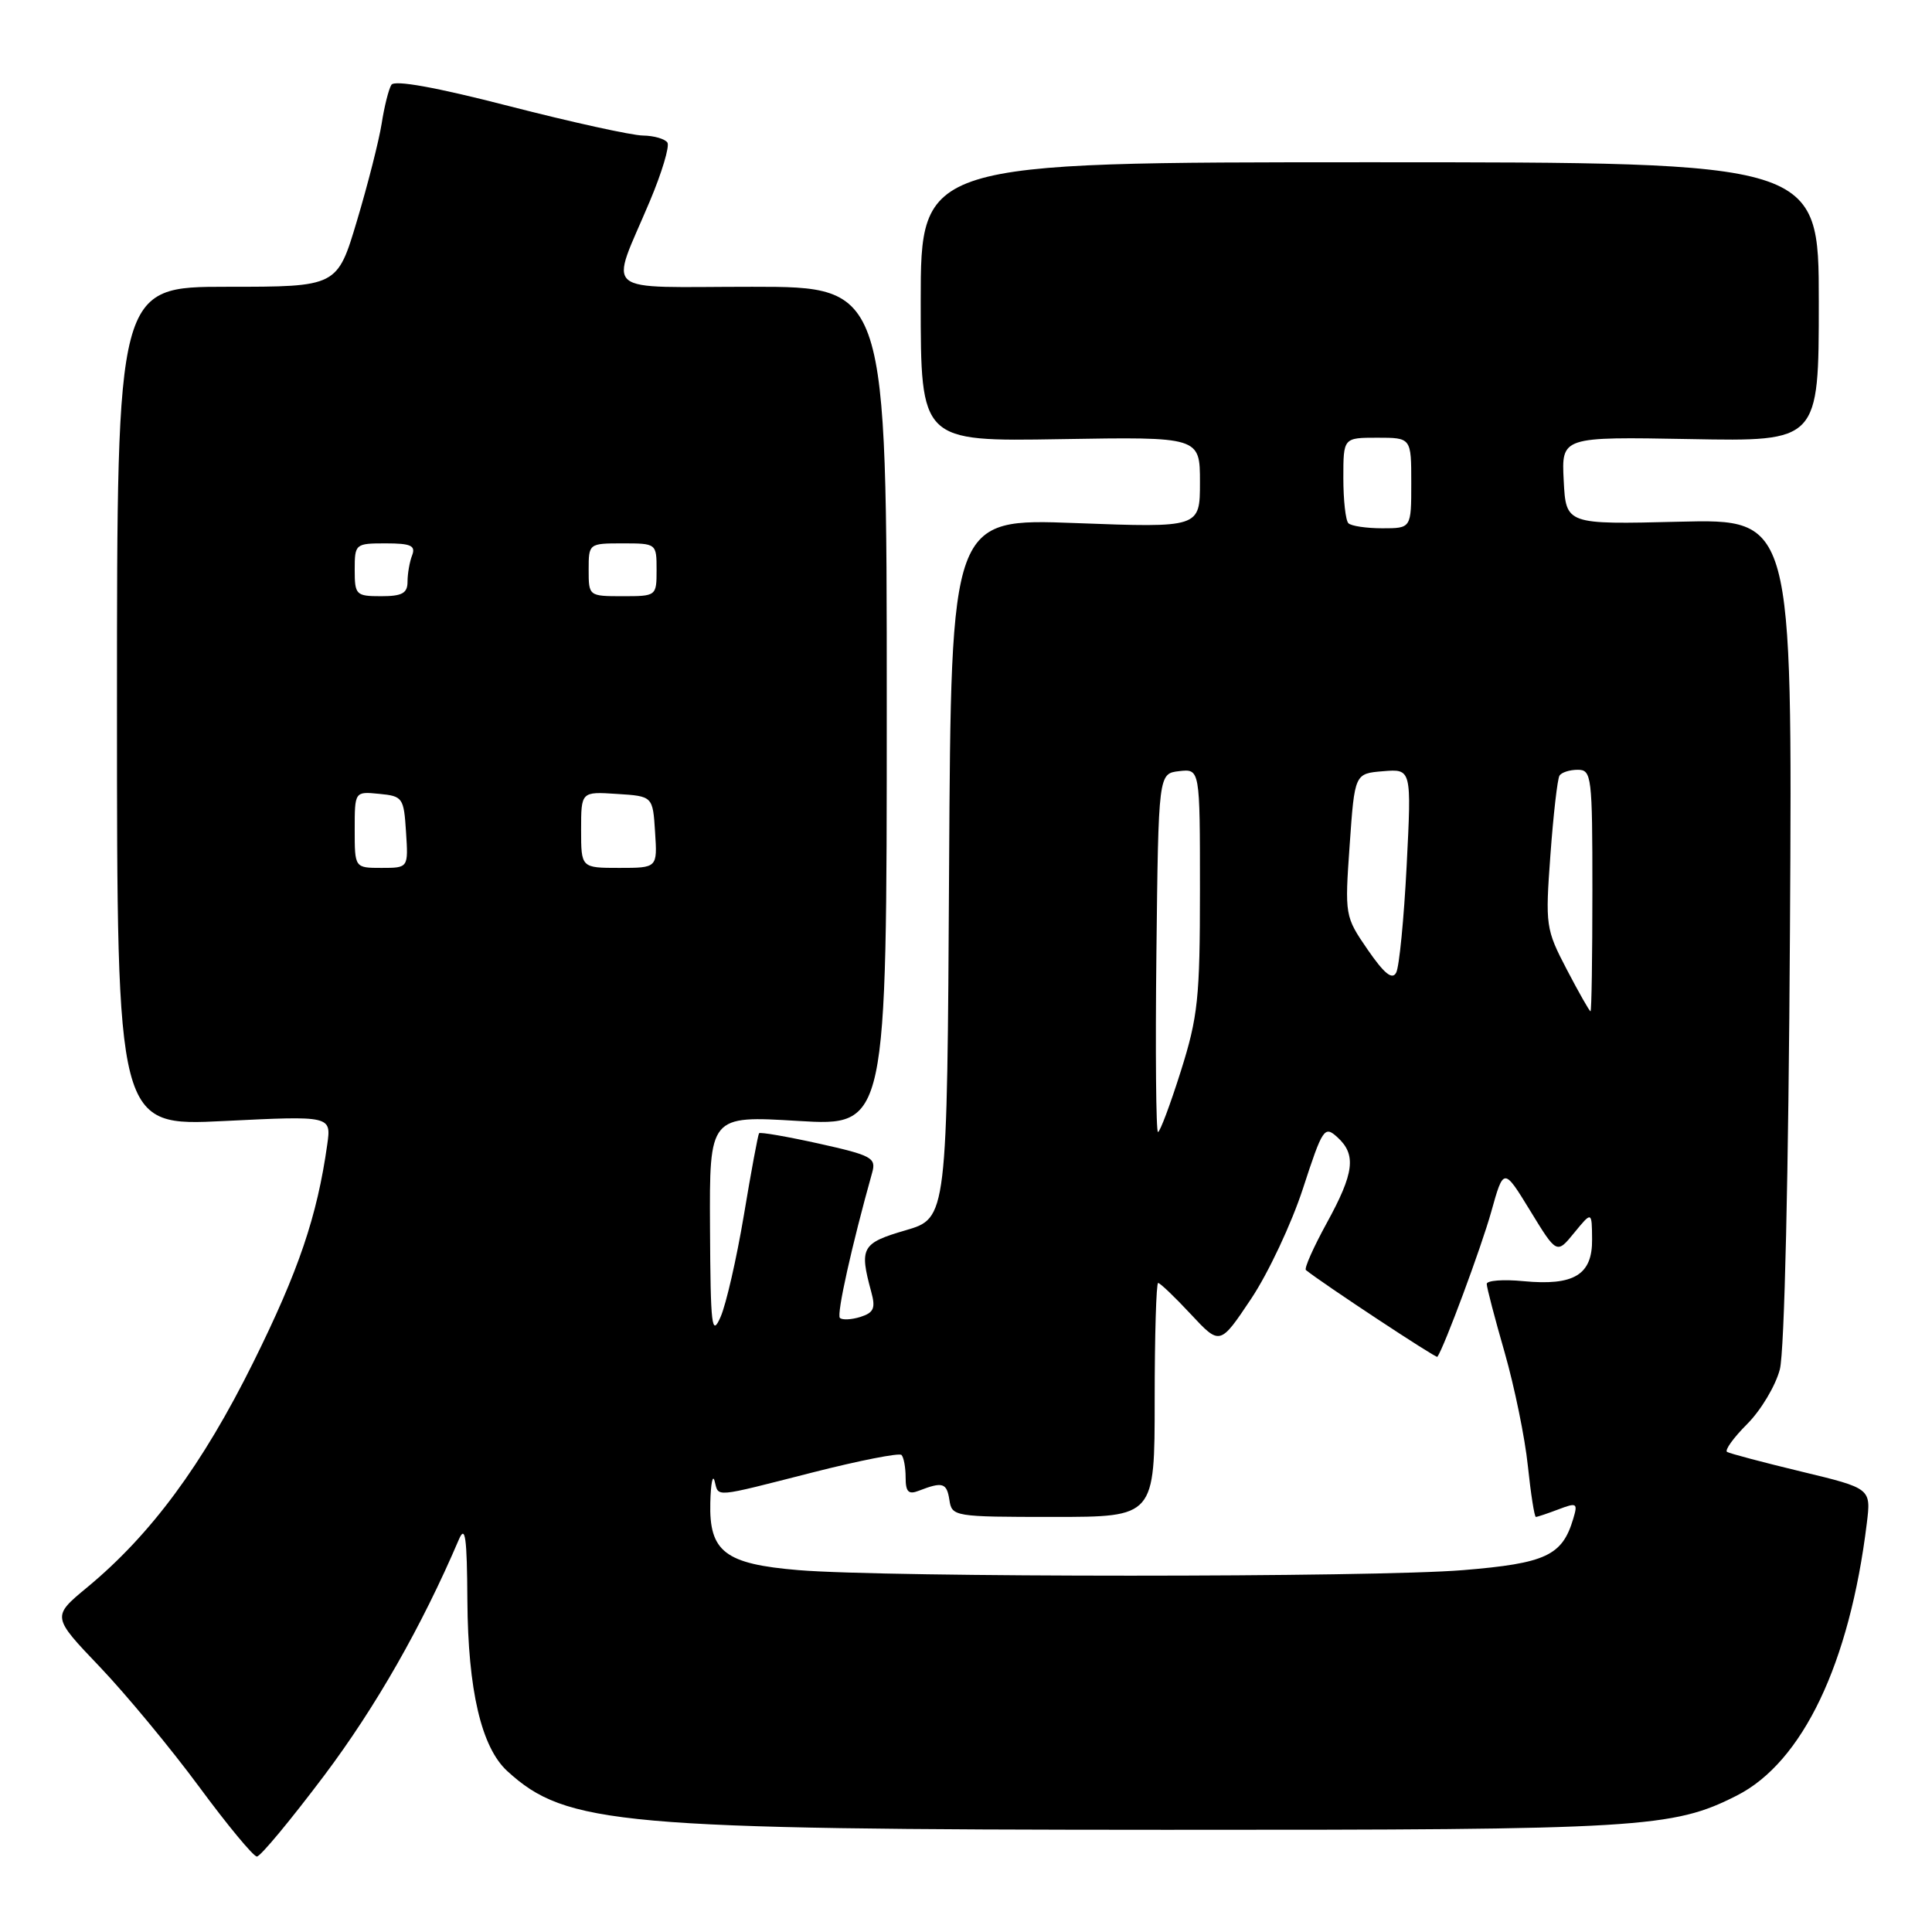 <?xml version="1.0" encoding="UTF-8" standalone="no"?>
<!DOCTYPE svg PUBLIC "-//W3C//DTD SVG 1.1//EN" "http://www.w3.org/Graphics/SVG/1.1/DTD/svg11.dtd" >
<svg xmlns="http://www.w3.org/2000/svg" xmlns:xlink="http://www.w3.org/1999/xlink" version="1.1" viewBox="0 0 256 256">
 <g >
 <path fill="currentColor"
d=" M 42.97 235.25 C 49.80 226.16 55.88 215.51 60.80 204.00 C 61.65 202.00 61.88 203.63 61.93 212.07 C 62.01 223.96 63.78 231.54 67.23 234.69 C 75.02 241.81 82.04 242.44 154.50 242.46 C 217.51 242.48 221.65 242.23 230.14 237.92 C 238.85 233.50 245.08 220.46 247.36 201.86 C 247.93 197.22 247.93 197.22 238.72 195.00 C 233.65 193.78 229.21 192.60 228.85 192.39 C 228.49 192.18 229.69 190.51 231.51 188.69 C 233.33 186.87 235.28 183.61 235.84 181.44 C 236.45 179.08 236.99 155.74 237.18 123.13 C 237.50 68.76 237.50 68.76 222.50 69.13 C 207.50 69.50 207.50 69.50 207.20 63.68 C 206.90 57.87 206.90 57.87 223.95 58.18 C 241.00 58.50 241.00 58.50 241.00 40.00 C 241.00 21.50 241.00 21.50 181.50 21.50 C 122.00 21.50 122.00 21.50 122.00 40.00 C 122.00 58.50 122.00 58.50 140.50 58.19 C 159.00 57.88 159.00 57.88 159.00 63.90 C 159.00 69.93 159.00 69.93 142.51 69.31 C 126.02 68.69 126.02 68.69 125.76 115.05 C 125.50 161.41 125.50 161.41 120.00 163.02 C 114.17 164.72 113.85 165.31 115.44 171.16 C 116.04 173.34 115.79 173.93 114.01 174.50 C 112.82 174.87 111.60 174.93 111.29 174.63 C 110.83 174.17 112.88 164.97 115.57 155.37 C 116.12 153.42 115.51 153.09 108.50 151.53 C 104.29 150.60 100.72 149.98 100.58 150.16 C 100.44 150.35 99.53 155.22 98.57 161.00 C 97.60 166.78 96.21 172.85 95.48 174.50 C 94.31 177.17 94.15 175.85 94.08 162.66 C 94.00 147.82 94.00 147.82 105.75 148.53 C 117.50 149.23 117.50 149.23 117.50 93.61 C 117.50 38.00 117.50 38.00 99.68 38.00 C 79.21 38.00 80.78 39.32 86.11 26.65 C 87.70 22.88 88.74 19.40 88.44 18.90 C 88.13 18.41 86.67 17.98 85.19 17.96 C 83.71 17.94 75.75 16.19 67.50 14.07 C 57.77 11.56 52.27 10.57 51.86 11.24 C 51.50 11.81 50.92 14.13 50.57 16.39 C 50.21 18.65 48.74 24.44 47.30 29.25 C 44.69 38.00 44.69 38.00 30.10 38.00 C 15.50 38.00 15.50 38.00 15.50 93.62 C 15.50 149.24 15.50 149.24 29.70 148.54 C 43.90 147.84 43.90 147.84 43.36 151.67 C 42.02 161.19 39.56 168.42 33.57 180.50 C 26.84 194.08 19.99 203.36 11.53 210.35 C 6.87 214.21 6.87 214.21 13.21 220.85 C 16.70 224.51 22.62 231.66 26.38 236.75 C 30.13 241.84 33.58 246.00 34.04 246.00 C 34.51 246.00 38.52 241.16 42.97 235.25 Z  M 105.80 208.05 C 96.06 207.24 93.95 205.62 94.12 199.10 C 94.18 196.57 94.44 195.29 94.69 196.25 C 95.26 198.42 94.36 198.50 107.70 195.10 C 113.87 193.53 119.15 192.49 119.45 192.79 C 119.75 193.09 120.00 194.43 120.00 195.77 C 120.00 197.69 120.38 198.07 121.75 197.53 C 124.90 196.31 125.45 196.47 125.80 198.75 C 126.13 200.95 126.41 201.00 139.57 201.00 C 153.00 201.00 153.00 201.00 153.00 185.50 C 153.00 176.97 153.21 170.00 153.46 170.00 C 153.72 170.00 155.67 171.86 157.79 174.14 C 161.65 178.28 161.65 178.28 165.78 172.10 C 168.05 168.70 171.14 162.12 172.65 157.48 C 175.26 149.48 175.49 149.13 177.20 150.68 C 179.75 152.99 179.45 155.42 175.79 162.08 C 174.03 165.29 172.79 168.08 173.04 168.29 C 175.25 170.07 190.31 180.01 190.46 179.79 C 191.38 178.47 196.27 165.30 197.59 160.59 C 199.24 154.68 199.24 154.68 202.76 160.43 C 206.28 166.19 206.28 166.19 208.60 163.34 C 210.93 160.50 210.93 160.50 210.96 164.21 C 211.01 168.92 208.57 170.40 201.85 169.76 C 199.18 169.50 197.00 169.67 197.00 170.13 C 197.00 170.59 198.07 174.69 199.38 179.23 C 200.68 183.78 202.07 190.54 202.45 194.25 C 202.84 197.96 203.32 201.00 203.51 201.00 C 203.71 201.00 205.05 200.55 206.50 200.00 C 208.94 199.07 209.09 199.16 208.46 201.25 C 207.01 206.13 204.83 207.15 193.87 208.05 C 182.08 209.03 117.46 209.03 105.80 208.05 Z  M 153.23 126.25 C 153.50 102.50 153.50 102.50 156.25 102.18 C 159.00 101.87 159.00 101.87 159.00 117.88 C 159.00 132.26 158.74 134.72 156.46 141.95 C 155.06 146.38 153.70 150.00 153.44 150.00 C 153.18 150.00 153.08 139.31 153.23 126.25 Z  M 207.61 128.47 C 204.82 123.12 204.75 122.66 205.44 113.26 C 205.83 107.92 206.37 103.21 206.64 102.78 C 206.90 102.35 207.99 102.00 209.06 102.00 C 210.90 102.00 211.00 102.83 211.00 118.00 C 211.00 126.80 210.89 134.00 210.75 134.00 C 210.61 134.00 209.20 131.51 207.61 128.47 Z  M 181.22 125.83 C 178.20 121.43 178.18 121.31 178.84 111.95 C 179.50 102.50 179.50 102.50 183.27 102.19 C 187.04 101.88 187.04 101.88 186.39 114.69 C 186.03 121.73 185.41 128.12 185.00 128.88 C 184.48 129.88 183.42 129.02 181.22 125.83 Z  M 47.00 109.94 C 47.00 104.87 47.00 104.87 50.25 105.19 C 53.37 105.49 53.51 105.70 53.80 110.25 C 54.11 115.00 54.11 115.00 50.55 115.00 C 47.00 115.00 47.00 115.00 47.00 109.94 Z  M 77.00 109.95 C 77.00 104.89 77.00 104.89 81.75 105.20 C 86.50 105.50 86.50 105.50 86.80 110.25 C 87.11 115.00 87.11 115.00 82.05 115.00 C 77.00 115.00 77.00 115.00 77.00 109.95 Z  M 47.00 75.50 C 47.00 72.07 47.08 72.00 51.11 72.00 C 54.44 72.00 55.10 72.30 54.61 73.58 C 54.27 74.45 54.00 76.03 54.00 77.08 C 54.00 78.61 53.28 79.00 50.50 79.00 C 47.17 79.00 47.00 78.83 47.00 75.50 Z  M 78.00 75.50 C 78.00 72.02 78.02 72.00 82.50 72.00 C 86.98 72.00 87.00 72.02 87.00 75.50 C 87.00 78.98 86.98 79.00 82.50 79.00 C 78.02 79.00 78.00 78.98 78.00 75.50 Z  M 178.67 69.33 C 178.30 68.97 178.00 66.27 178.00 63.33 C 178.00 58.00 178.00 58.00 182.50 58.00 C 187.00 58.00 187.00 58.00 187.00 64.00 C 187.00 70.00 187.00 70.00 183.17 70.00 C 181.06 70.00 179.03 69.70 178.67 69.33 Z "/>
</g>
</svg>